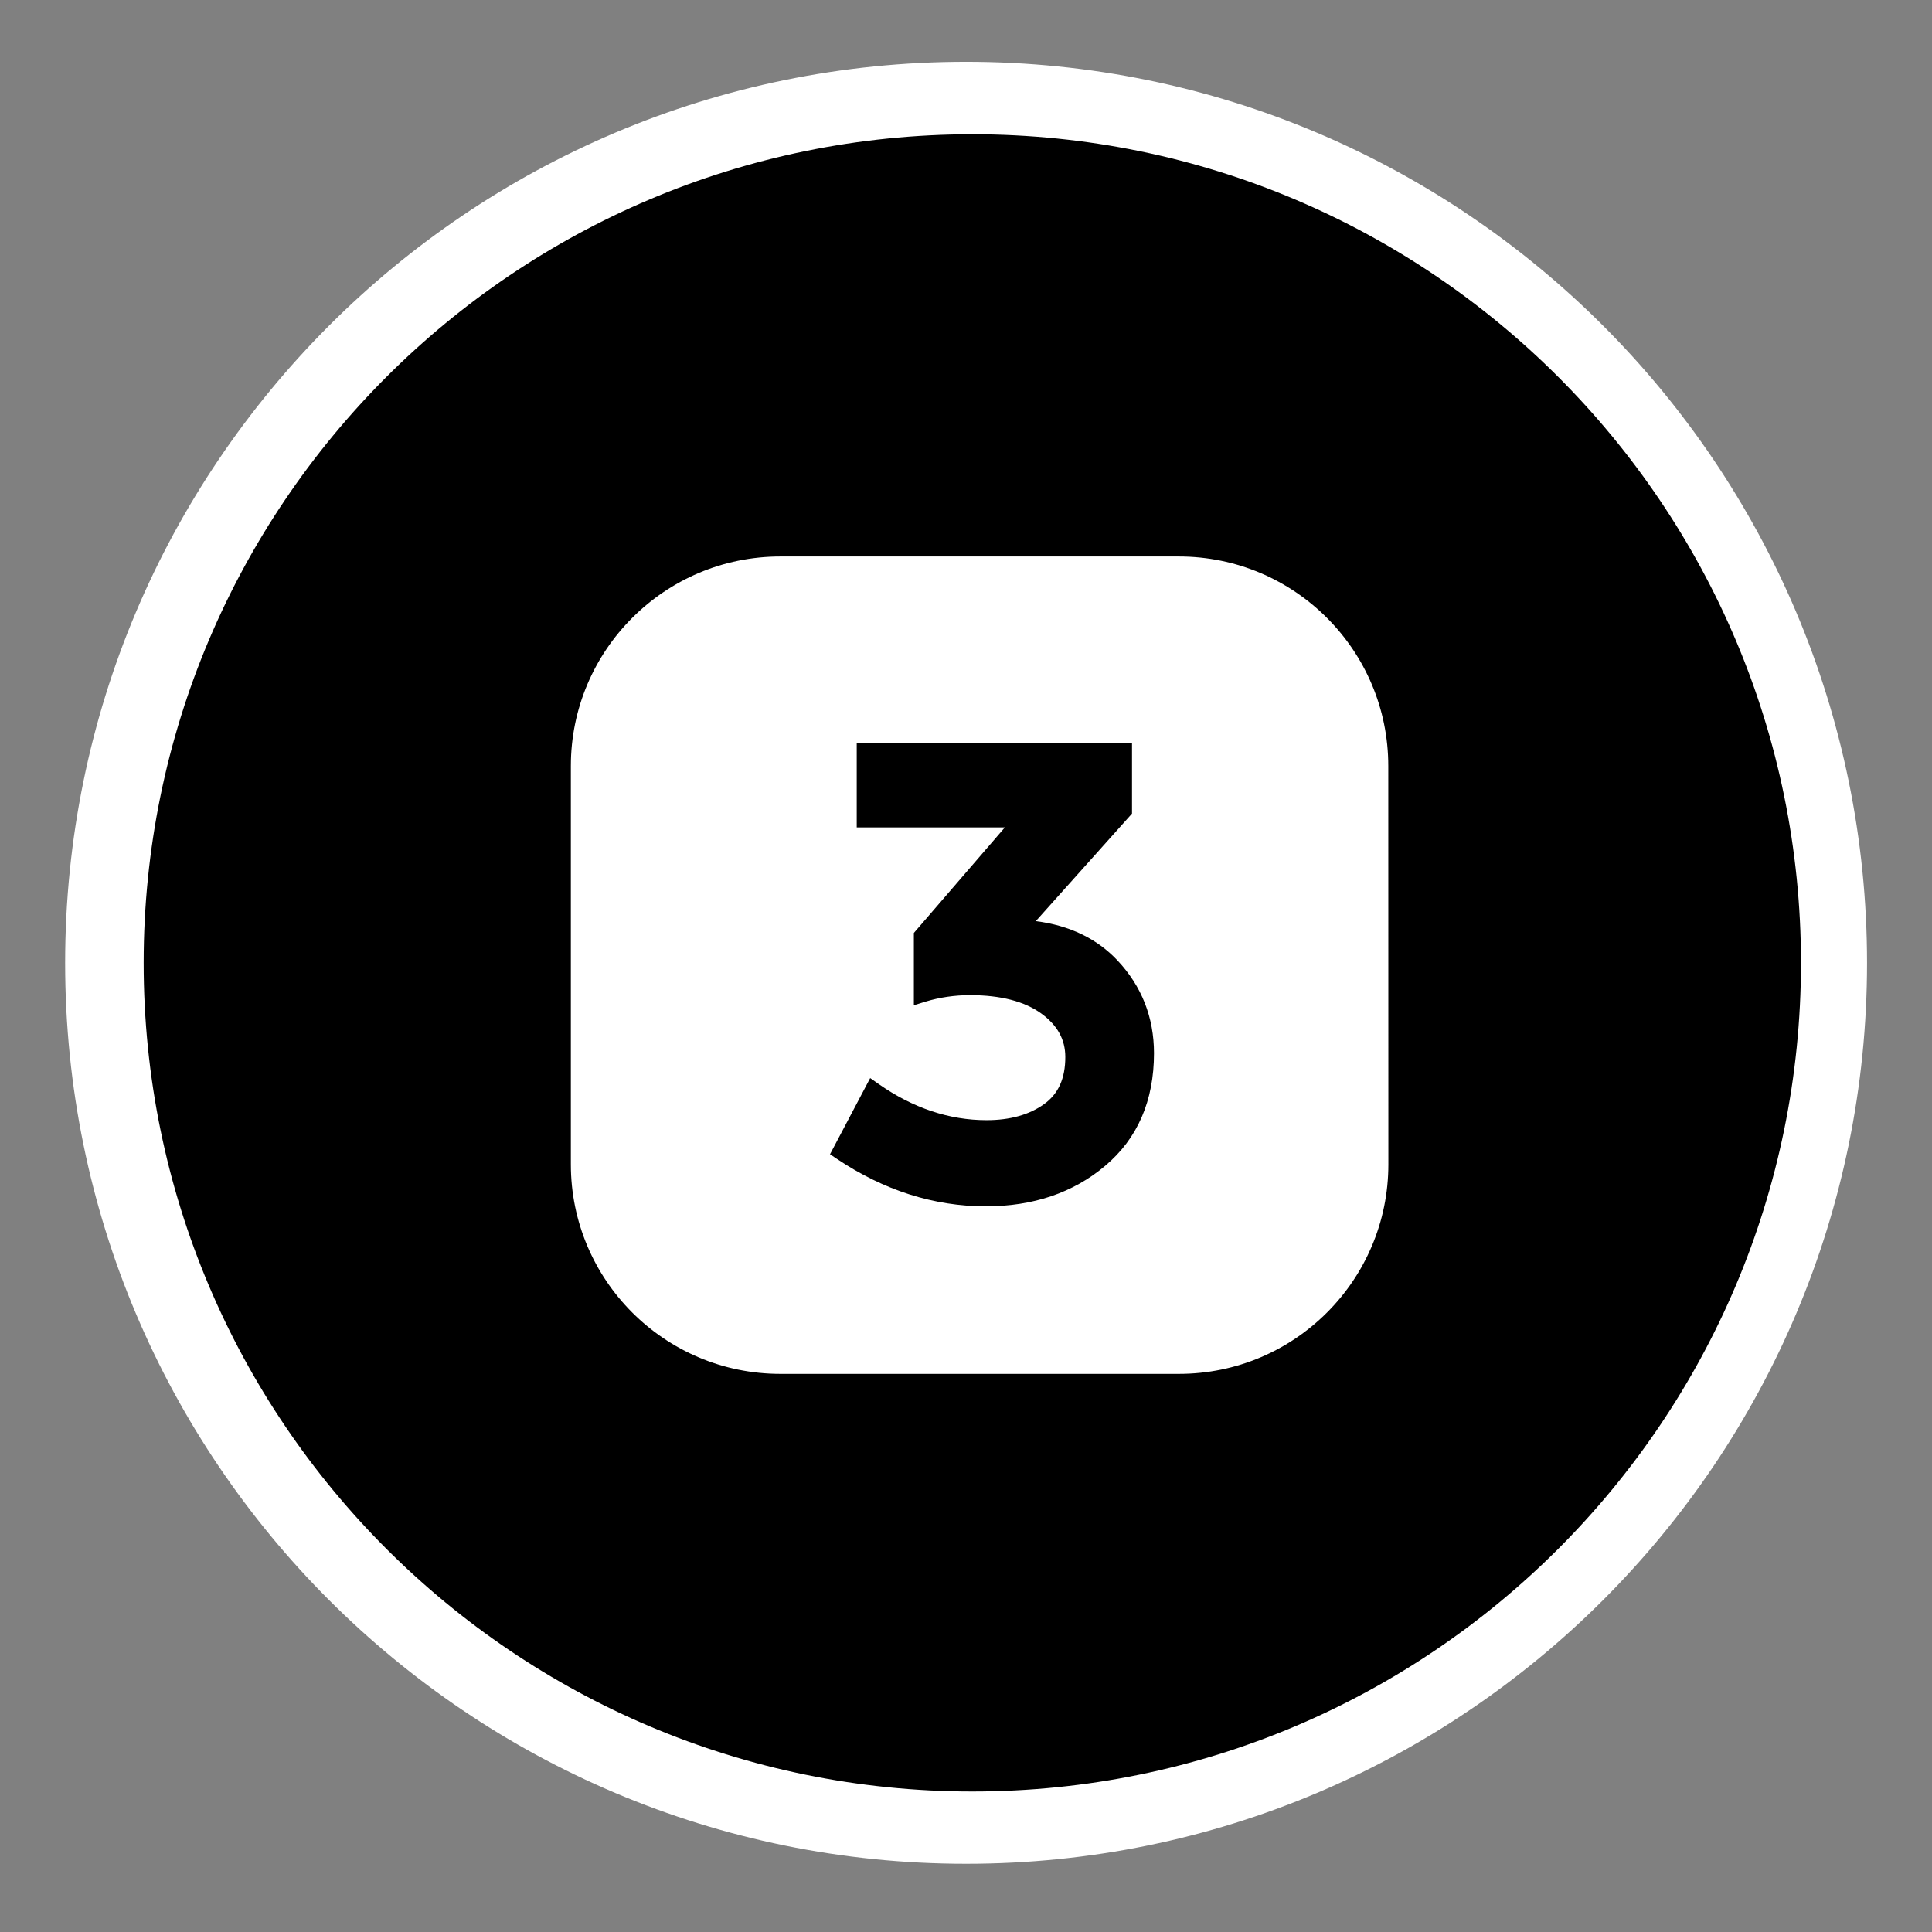<?xml version="1.0" encoding="utf-8"?>
<!-- Generator: Adobe Illustrator 15.1.0, SVG Export Plug-In . SVG Version: 6.00 Build 0)  -->
<!DOCTYPE svg PUBLIC "-//W3C//DTD SVG 1.1//EN" "http://www.w3.org/Graphics/SVG/1.1/DTD/svg11.dtd">
<svg version="1.1"
	 id="Layer_1" sodipodi:docname="insteon_LED.svg" inkscape:version="0.48.1 r9760" xmlns:rdf="http://www.w3.org/1999/02/22-rdf-syntax-ns#" xmlns:sodipodi="http://sodipodi.sourceforge.net/DTD/sodipodi-0.dtd" xmlns:inkscape="http://www.inkscape.org/namespaces/inkscape" xmlns:dc="http://purl.org/dc/elements/1.1/" xmlns:cc="http://creativecommons.org/ns#" xmlns:svg="http://www.w3.org/2000/svg"
	 xmlns="http://www.w3.org/2000/svg" xmlns:xlink="http://www.w3.org/1999/xlink" x="0px" y="0px" width="44.637px"
	 height="44.637px" viewBox="0 0 44.637 44.637" enable-background="new 0 0 44.637 44.637" xml:space="preserve">
<rect x="0" y="0" width="44.637" height="44.637" fill="#808080" stroke="none"/>
<sodipodi:namedview  bordercolor="#666666" pagecolor="#ffffff" inkscape:window-maximized="0" inkscape:window-y="0" inkscape:window-x="0" inkscape:cx="22.318501" inkscape:window-height="1156" showgrid="false" inkscape:current-layer="Layer_1" inkscape:cy="22.318501" inkscape:pageshadow="2" id="namedview11726" inkscape:pageopacity="0" borderopacity="1" gridtolerance="10" inkscape:zoom="21.013957" inkscape:window-width="1910" guidetolerance="10" objecttolerance="10">
	</sodipodi:namedview>
<g id="g11706">
	<g id="g11708">
	</g>
	<g id="g11712">
	</g>
	<g id="g11716">
	</g>
	<g id="g11720">
	</g>
</g>
<path fill="#FFFFFF" d="M43.136,22.249c0-11.5-9.32-20.821-20.816-20.821c-11.498,0-20.815,9.321-20.815,20.821
	c0,11.495,9.317,20.812,20.815,20.812C33.816,43.064,43.136,33.743,43.136,22.249z"/>
<path d="M41.61,22.248c-0.001,10.569-8.568,19.143-19.145,19.143c-10.573,0-19.146-8.572-19.146-19.143
	c0-10.574,8.573-19.146,19.146-19.146C33.039,3.102,41.61,11.673,41.61,22.248z M32.075,17.698c0-2.673-2.166-4.841-4.84-4.841
	H18.03c-2.674,0-4.841,2.168-4.841,4.841v9.203c0,2.674,2.167,4.841,4.841,4.841h9.207c2.674,0,4.84-2.167,4.84-4.841L32.075,17.698
	L32.075,17.698z M25.821,22.193c-0.475-0.506-1.108-0.812-1.89-0.911l2.223-2.485v-1.628h-6.36v1.947h3.423l-2.103,2.439v1.67
	l0.272-0.084c0.327-0.099,0.674-0.149,1.028-0.149c0.705,0,1.258,0.144,1.645,0.425c0.373,0.271,0.554,0.6,0.554,1.004
	c0,0.494-0.159,0.849-0.486,1.085c-0.342,0.249-0.791,0.374-1.334,0.374c-0.861,0-1.699-0.279-2.491-0.834l-0.197-0.138l-0.928,1.76
	l0.158,0.106c1.086,0.729,2.244,1.097,3.442,1.097c1.092,0,2.02-0.313,2.757-0.936c0.749-0.63,1.128-1.506,1.128-2.602
	C26.661,23.506,26.378,22.786,25.821,22.193z"/>
</svg>
